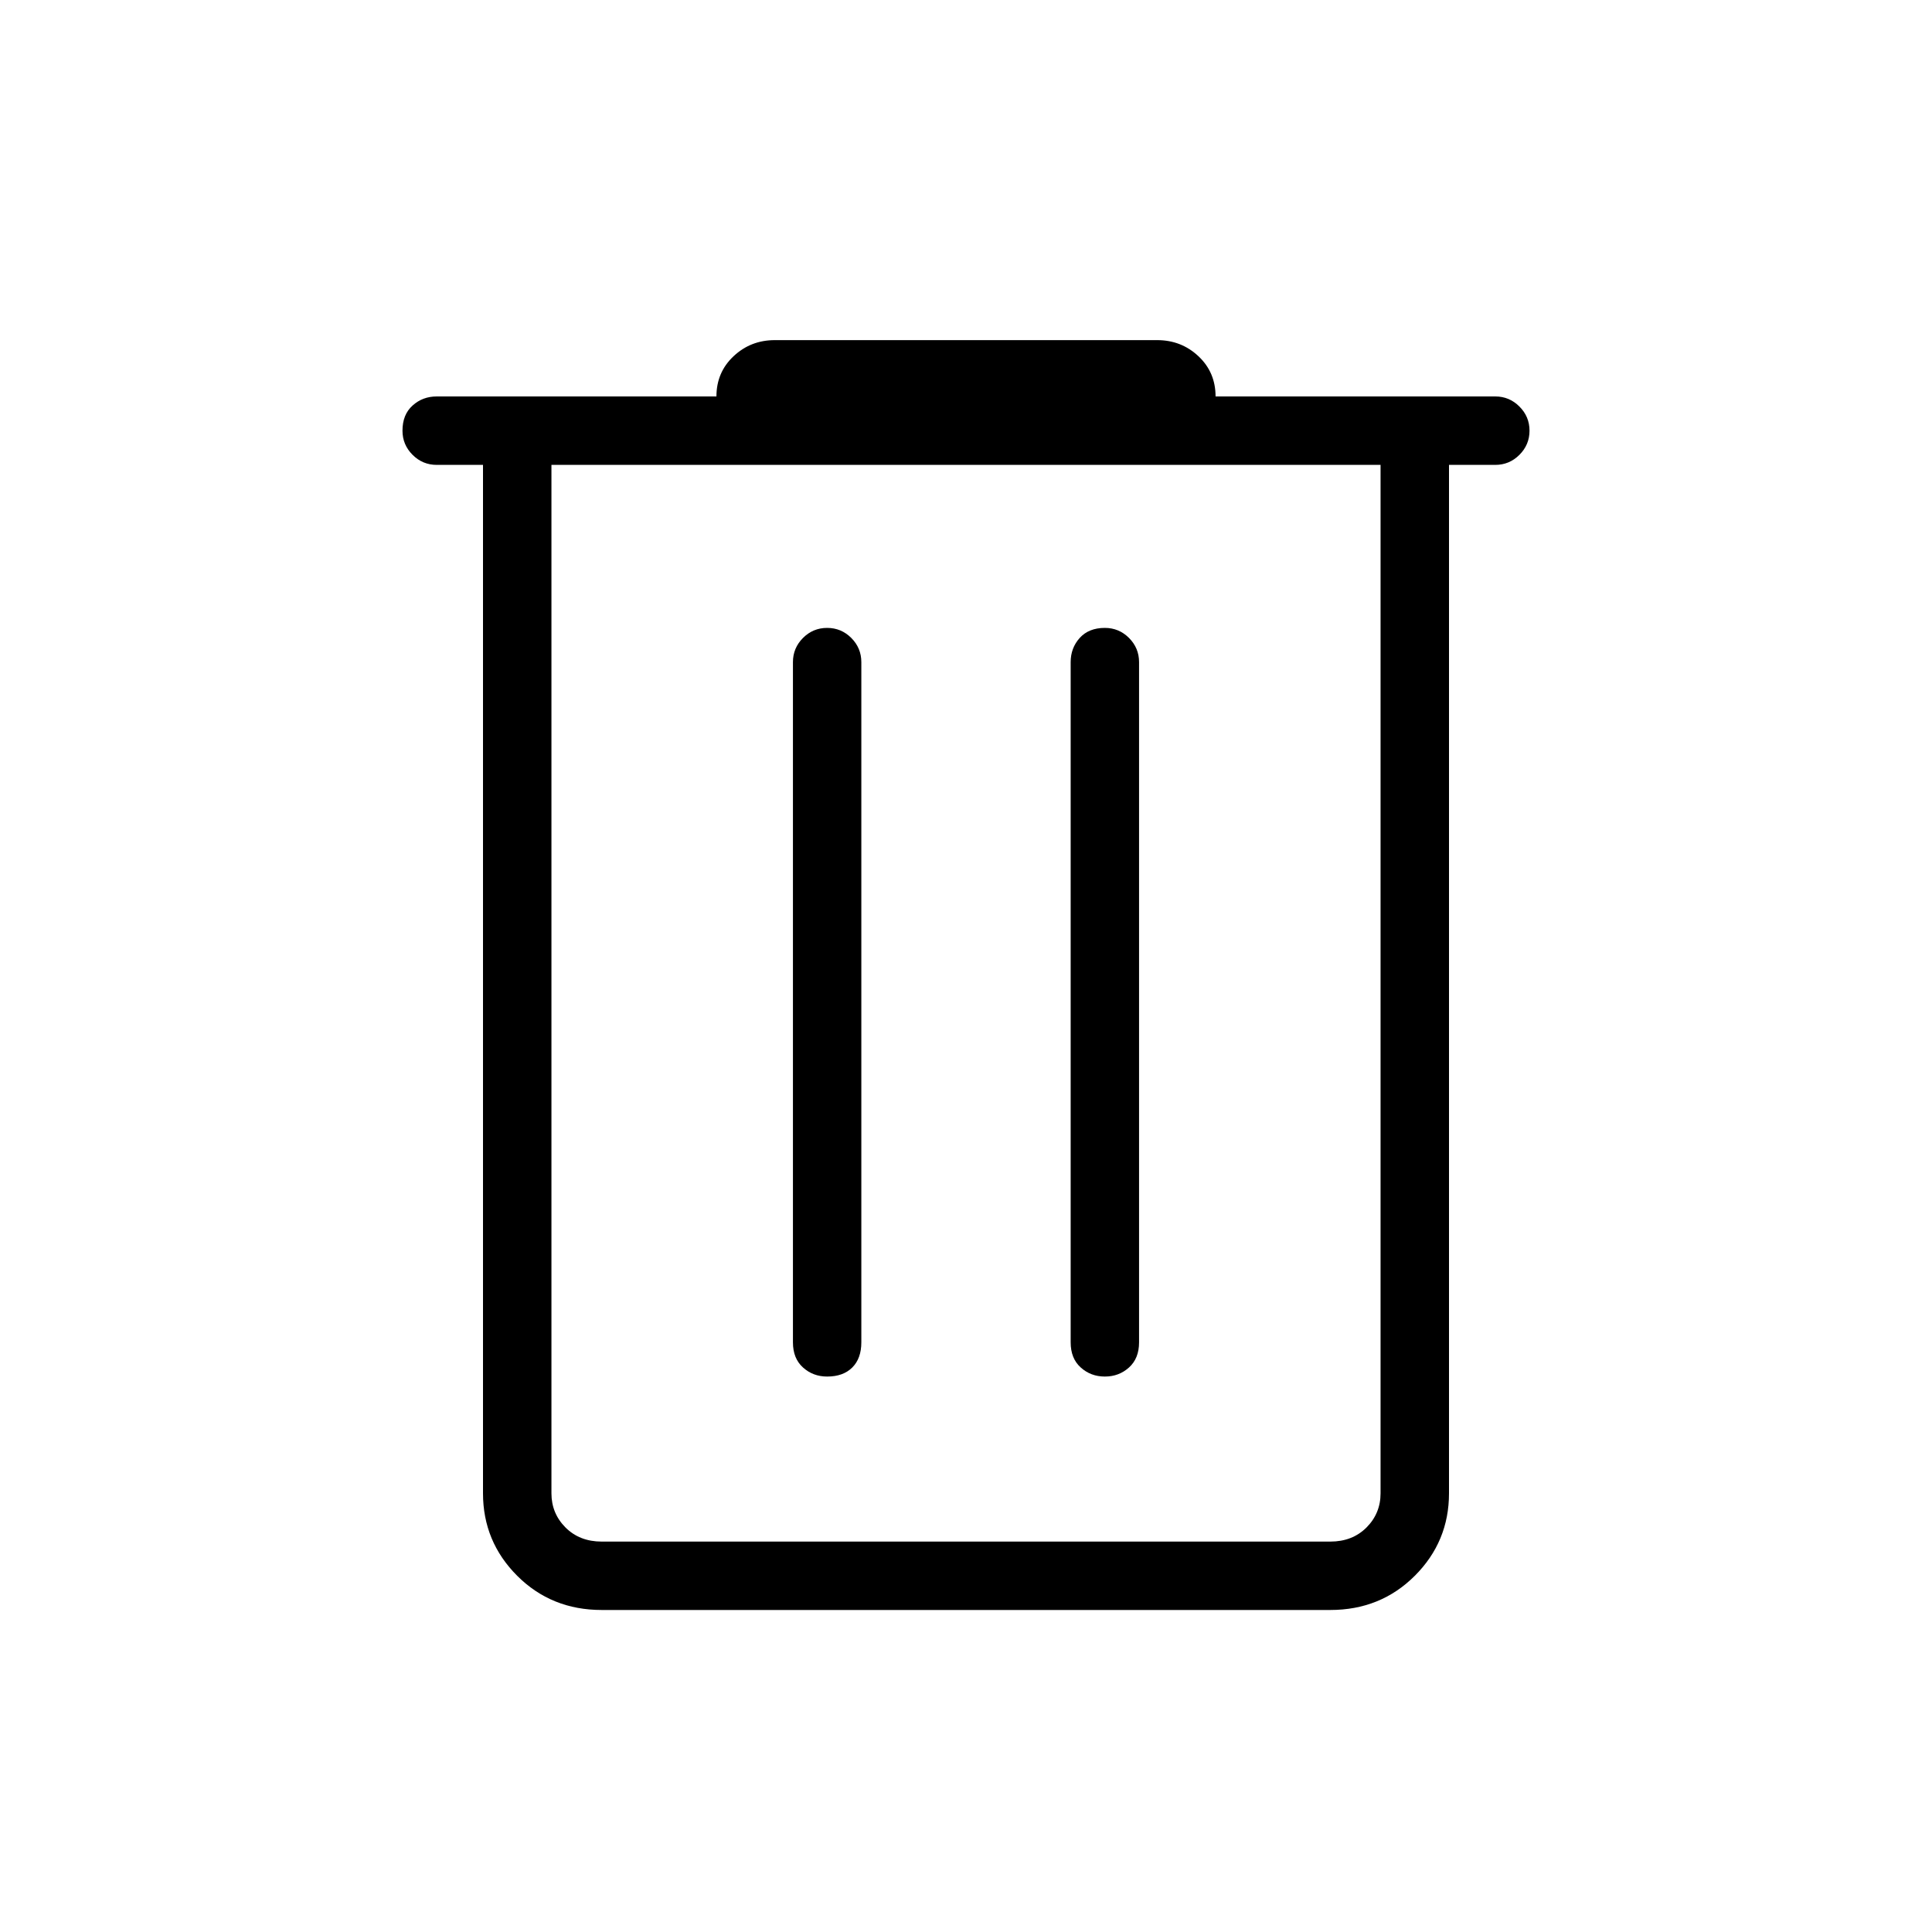 <svg xmlns="http://www.w3.org/2000/svg" height="40" width="40"><path d="M12.458 33.333q-1.041 0-1.75-.708Q10 31.917 10 30.917V9.625h-.958q-.292 0-.5-.208-.209-.209-.209-.5 0-.334.209-.521.208-.188.5-.188h5.791q0-.5.355-.833.354-.333.854-.333h7.916q.5 0 .854.333.355.333.355.833h5.791q.292 0 .5.209.209.208.209.5 0 .291-.209.5-.208.208-.5.208H30v21.292q0 1-.708 1.708-.709.708-1.75.708ZM11.417 9.625v21.292q0 .416.291.708.292.292.75.292h15.084q.458 0 .75-.292.291-.292.291-.708V9.625Zm5 18.167q0 .333.208.52.208.188.5.188.333 0 .521-.188.187-.187.187-.52V13.708q0-.291-.208-.5-.208-.208-.5-.208-.292 0-.5.208-.208.209-.208.5Zm5.75 0q0 .333.208.52.208.188.5.188.292 0 .5-.188.208-.187.208-.52V13.708q0-.291-.208-.5-.208-.208-.5-.208-.333 0-.521.208-.187.209-.187.5ZM11.417 9.625v21.292q0 .416.291.708.292.292.75.292h-1.041V9.625Z"/></svg>